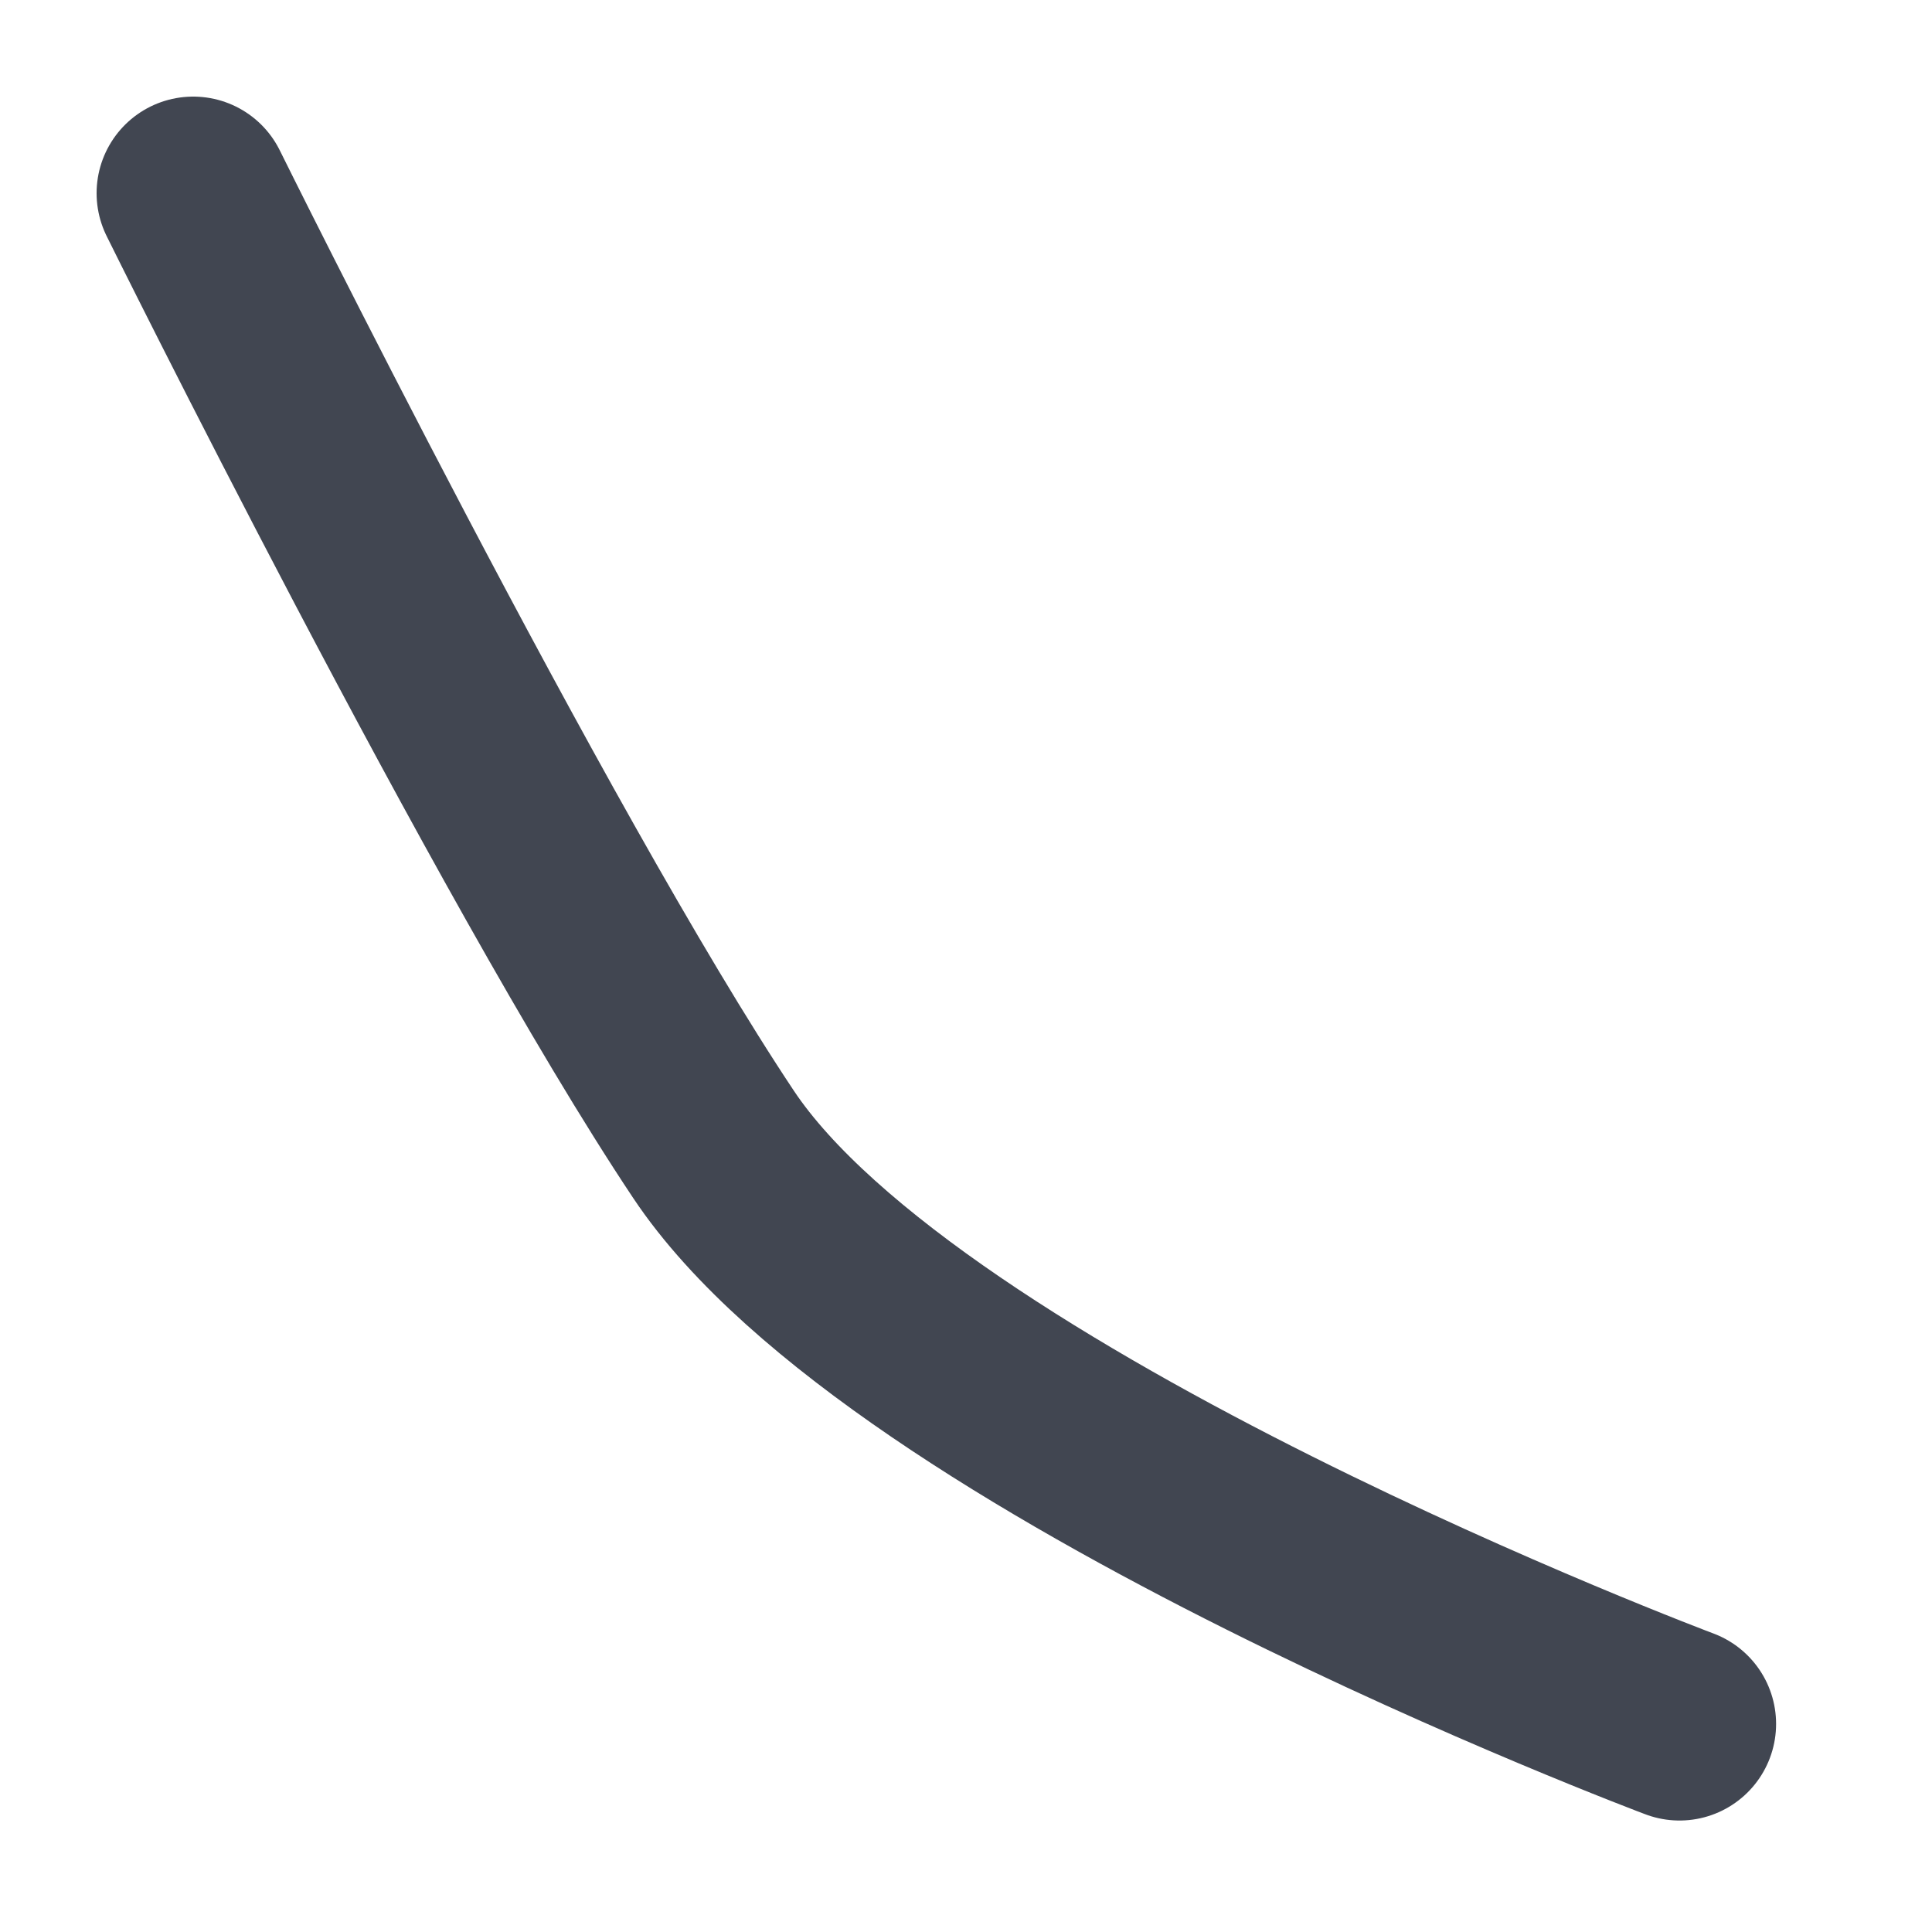 <svg width="10" height="10" viewBox="0 0 10 10" fill="none" xmlns="http://www.w3.org/2000/svg">
<path d="M1 1C1 1 2.693 4.423 3.693 5.923C4.693 7.423 8.693 8.923 8.693 8.923" stroke="#414651" stroke-linecap="round"/>
</svg>
